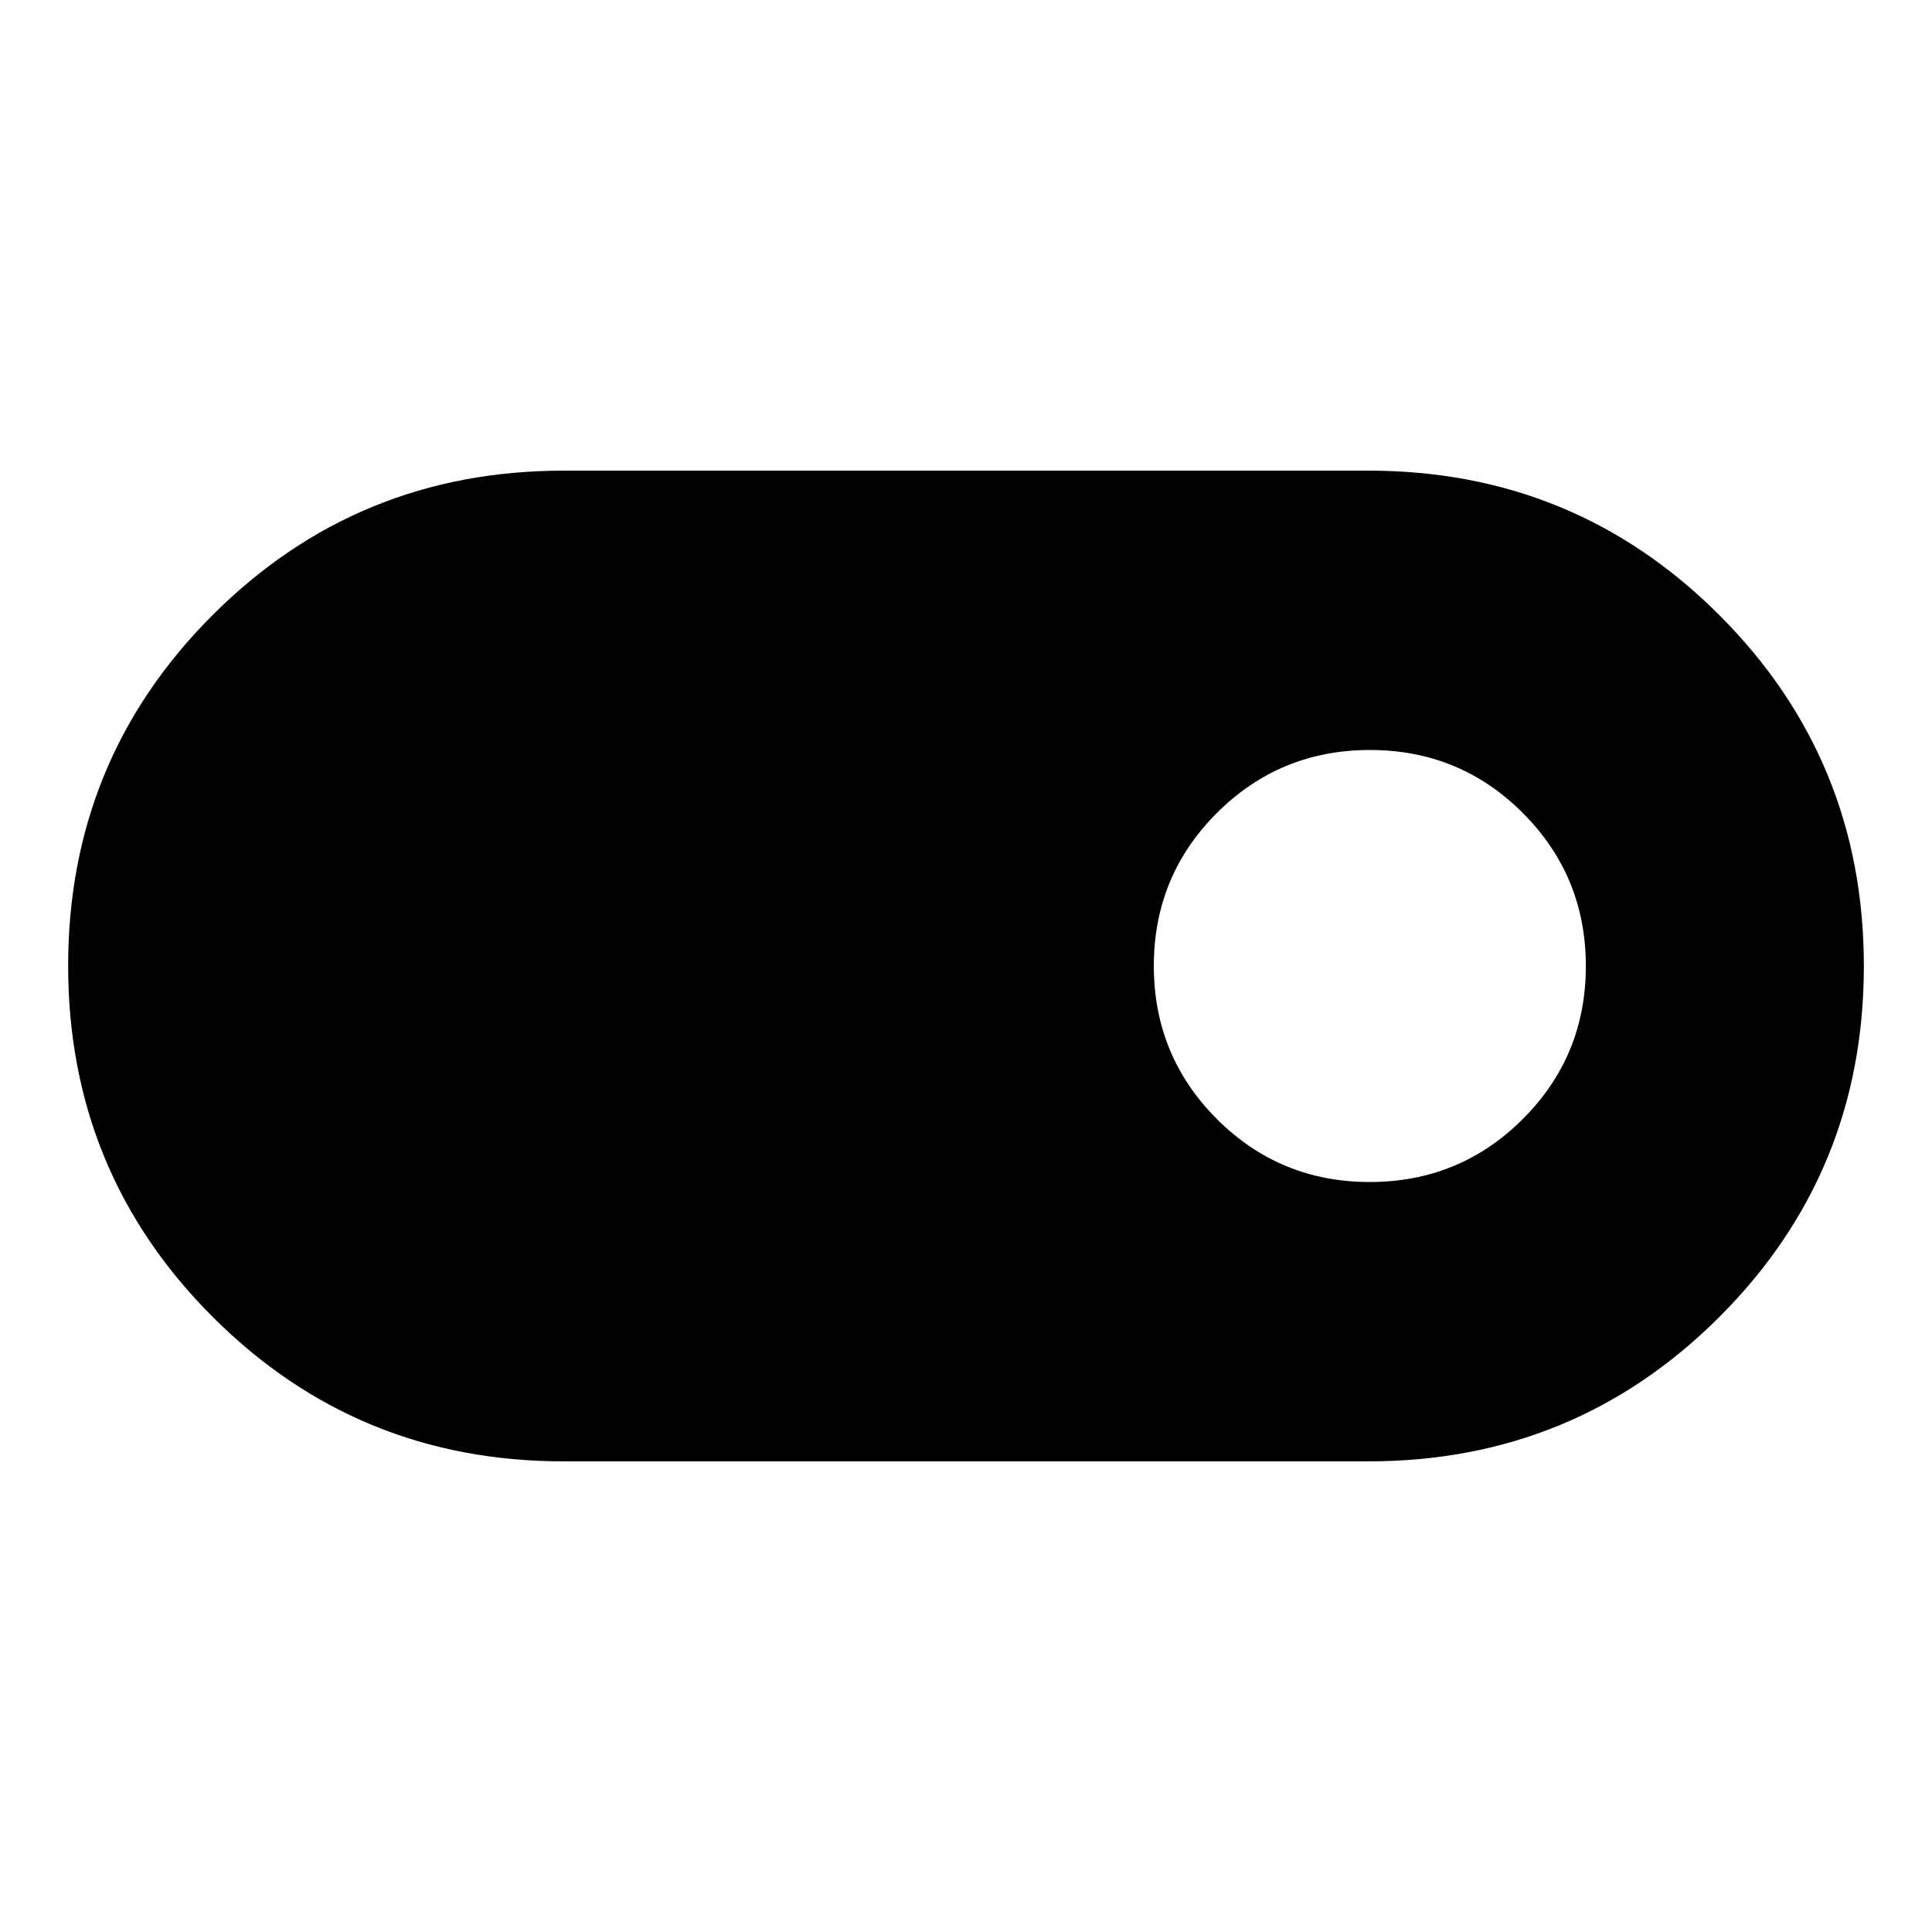 <svg xmlns="http://www.w3.org/2000/svg" height="40" viewBox="0 -960 960 960" width="40"><path d="M280-233.862q-102.557 0-174.348-71.805-71.79-71.806-71.79-174.385 0-102.578 71.79-174.332Q177.443-726.138 280-726.138h400q102.557 0 174.348 71.805 71.79 71.806 71.79 174.385 0 102.578-71.79 174.332Q782.557-233.862 680-233.862H280Zm400.627-138.805q44.706 0 76.039-31.294 31.334-31.294 31.334-76T756.706-556q-31.294-31.333-76-31.333t-76.039 31.294q-31.333 31.294-31.333 76T604.628-404q31.294 31.333 75.999 31.333Z"/></svg>